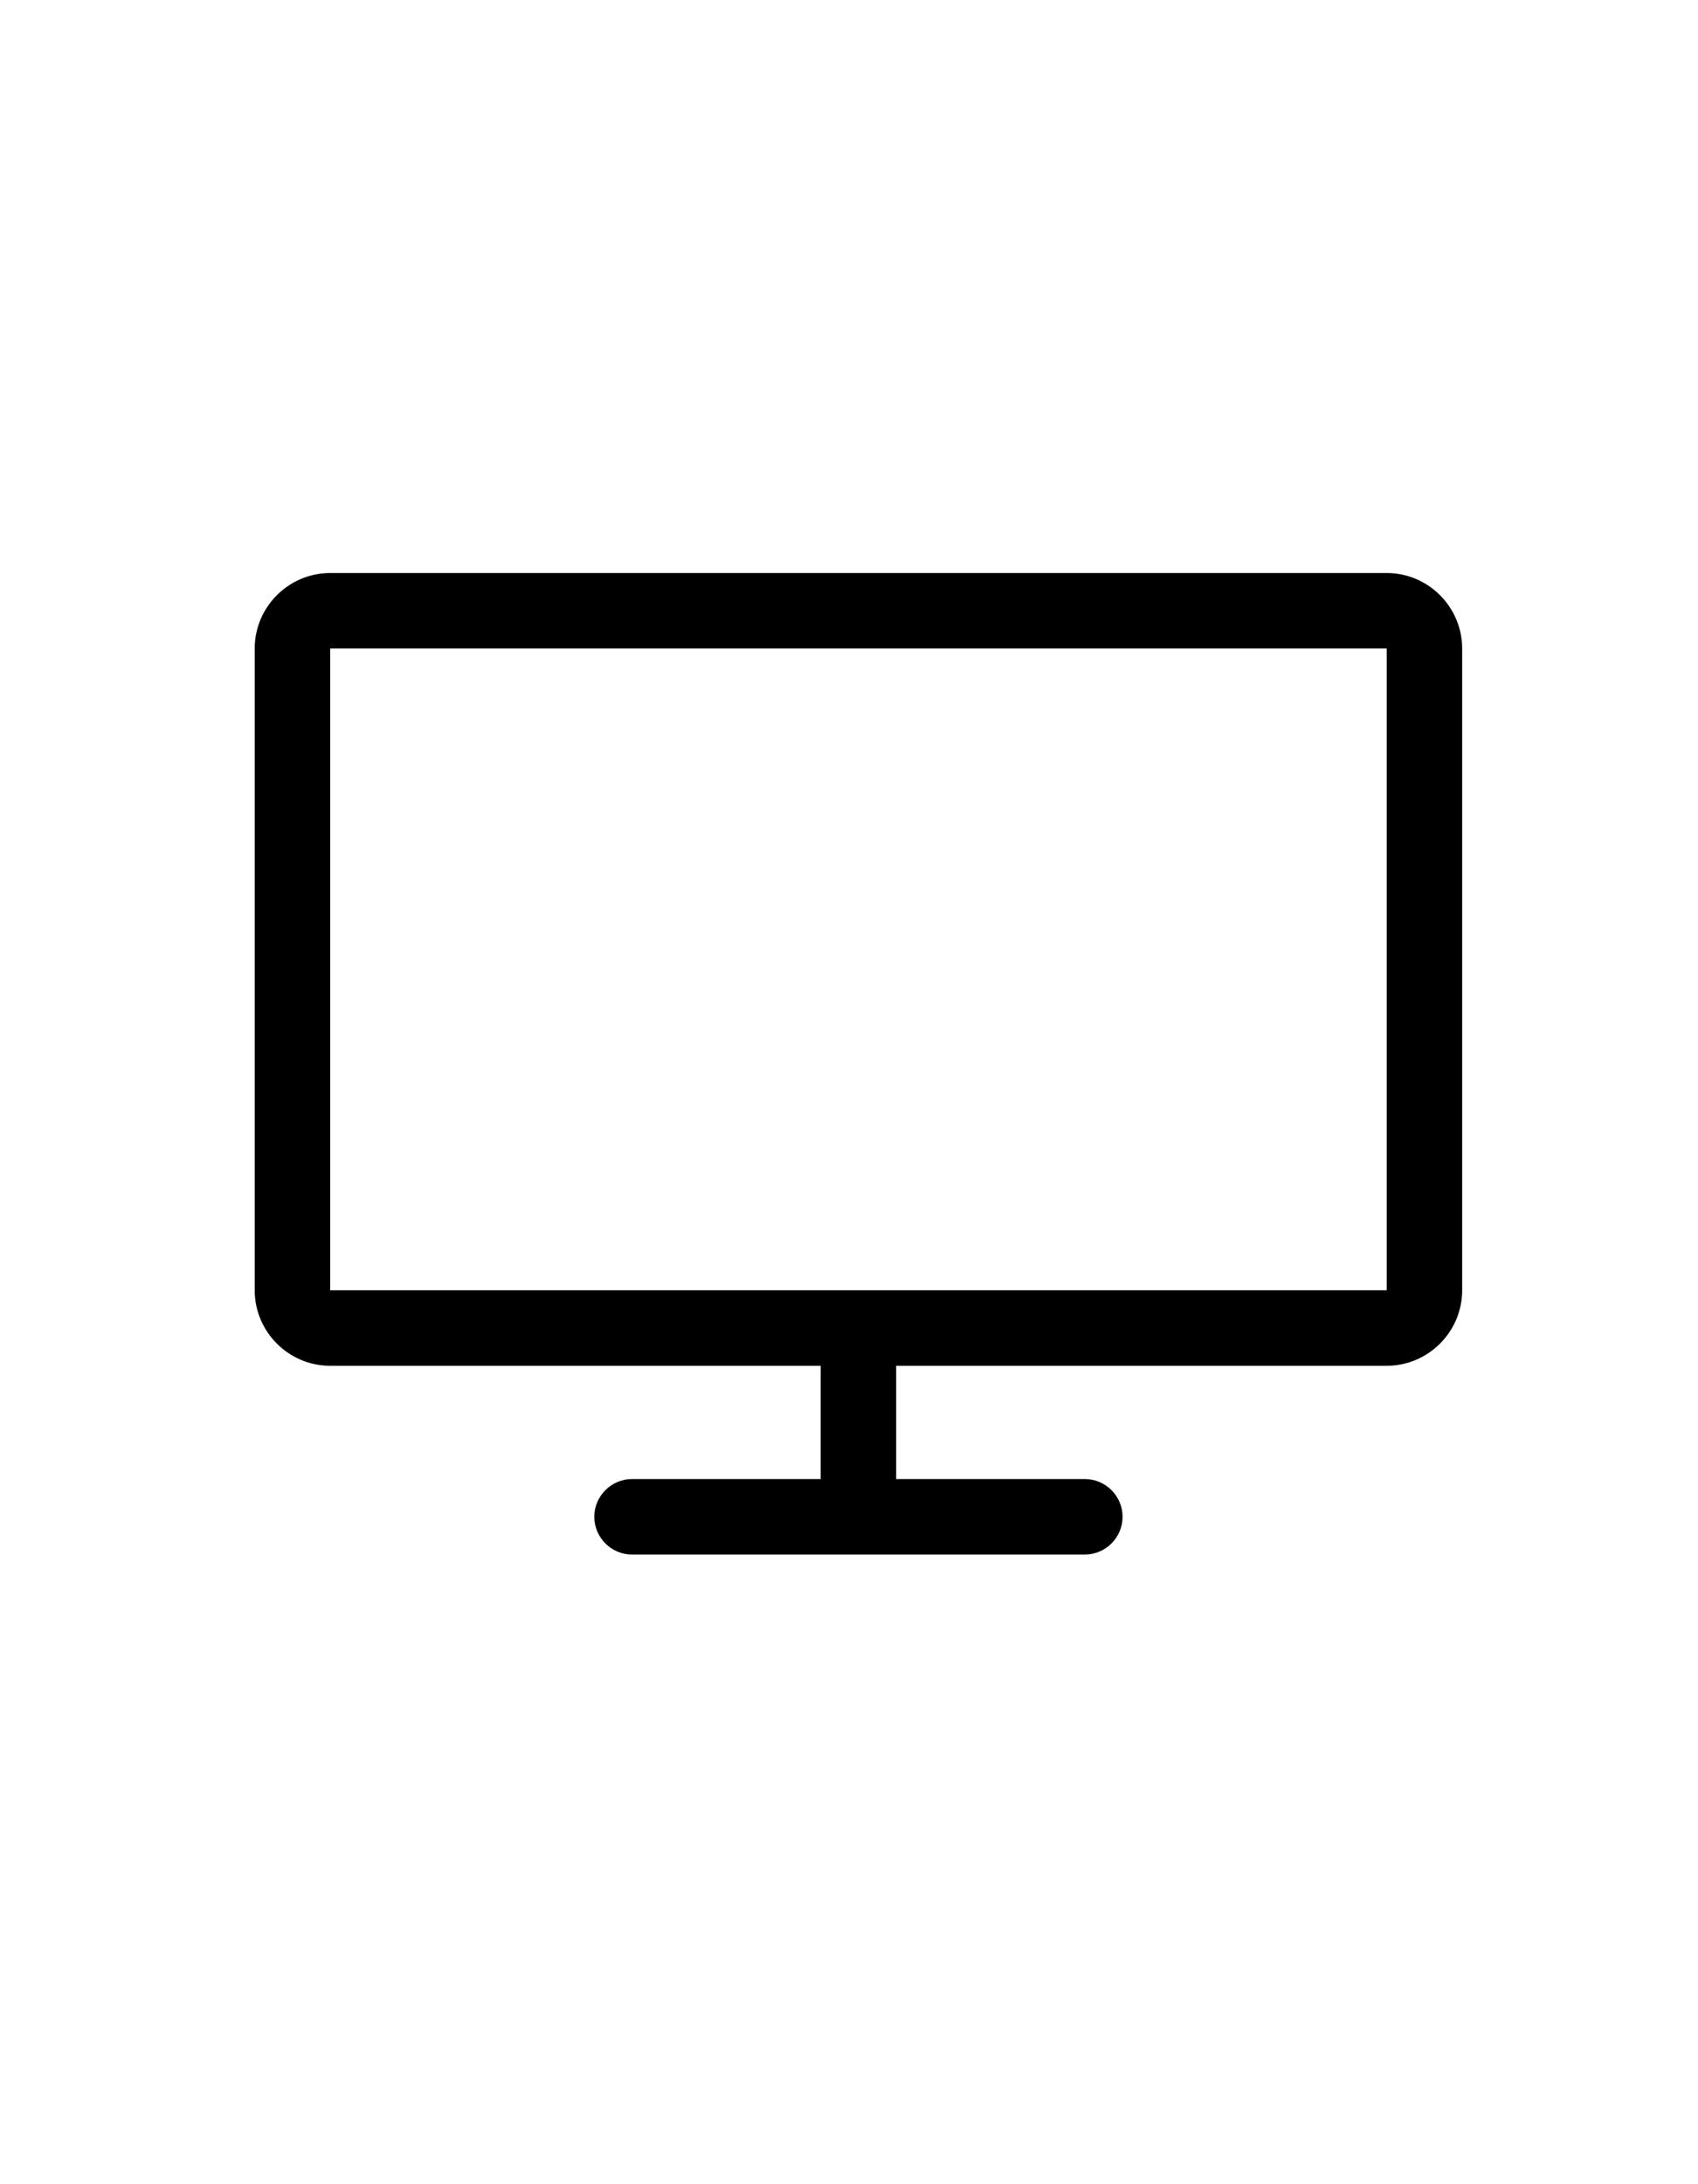 <svg width="70" xmlns="http://www.w3.org/2000/svg" xmlns:xlink="http://www.w3.org/1999/xlink" version="1.1" x="0px" y="0px" viewBox="0 0 90 90" enable-background="new 0 0 90 90" xml:space="preserve" style="max-width:100%" height="100%"><g style="" fill="currentColor"><path d="M73.5,17.5h-56c-2.2,0-4,1.8-4,4v34c0,2.2,1.8,4,4,4h26v6h-10c-1.1,0-2,0.9-2,2c0,1.1,0.9,2,2,2h24c1.1,0,2-0.9,2-2   c0-1.1-0.9-2-2-2h-10v-6h26c2.2,0,4-1.8,4-4v-34C77.5,19.3,75.7,17.5,73.5,17.5z M73.5,55.5h-56v-34h56V55.5z" style="" fill="currentColor"></path></g></svg>
